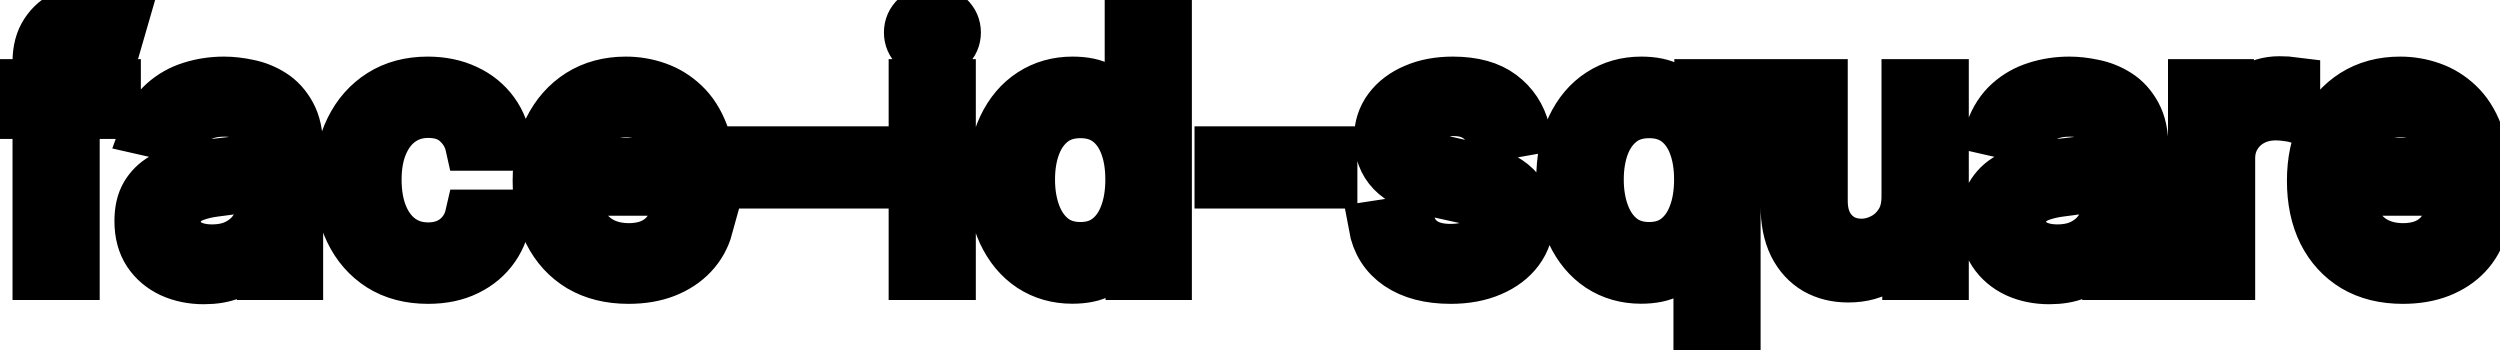 <svg viewBox="0 0 100 14" fill="none" stroke-width="2" stroke="currentColor" aria-hidden="true">
  <path d="M4.634 3.364V4.557H0.318V3.364H4.634ZM1.501 11V2.479C1.501 2.001 1.606 1.605 1.815 1.29C2.023 0.972 2.3 0.735 2.645 0.58C2.99 0.42 3.364 0.341 3.768 0.341C4.067 0.341 4.322 0.366 4.534 0.415C4.746 0.462 4.904 0.505 5.006 0.545L4.658 1.748C4.589 1.728 4.499 1.705 4.39 1.678C4.281 1.648 4.148 1.634 3.992 1.634C3.631 1.634 3.372 1.723 3.217 1.902C3.064 2.081 2.988 2.339 2.988 2.678V11H1.501ZM8.157 11.169C7.673 11.169 7.236 11.079 6.845 10.901C6.454 10.718 6.144 10.455 5.915 10.11C5.69 9.765 5.577 9.343 5.577 8.842C5.577 8.411 5.66 8.057 5.825 7.778C5.991 7.5 6.215 7.28 6.497 7.117C6.778 6.955 7.093 6.832 7.441 6.749C7.789 6.666 8.144 6.603 8.505 6.56C8.963 6.507 9.334 6.464 9.619 6.431C9.904 6.395 10.111 6.337 10.24 6.257C10.37 6.178 10.434 6.048 10.434 5.869V5.835C10.434 5.4 10.312 5.064 10.066 4.825C9.824 4.587 9.463 4.467 8.982 4.467C8.482 4.467 8.088 4.578 7.799 4.8C7.514 5.019 7.317 5.263 7.208 5.531L5.811 5.213C5.976 4.749 6.218 4.375 6.536 4.089C6.858 3.801 7.227 3.592 7.645 3.463C8.063 3.33 8.502 3.264 8.963 3.264C9.267 3.264 9.591 3.301 9.932 3.374C10.277 3.443 10.598 3.572 10.896 3.761C11.198 3.95 11.445 4.22 11.637 4.572C11.829 4.92 11.926 5.372 11.926 5.929V11H10.474V9.956H10.414C10.318 10.148 10.174 10.337 9.982 10.523C9.789 10.708 9.543 10.863 9.241 10.985C8.939 11.108 8.578 11.169 8.157 11.169ZM8.48 9.976C8.891 9.976 9.243 9.895 9.534 9.732C9.829 9.57 10.053 9.358 10.205 9.096C10.361 8.831 10.439 8.547 10.439 8.246V7.261C10.386 7.314 10.283 7.364 10.131 7.411C9.982 7.454 9.811 7.492 9.619 7.525C9.427 7.555 9.239 7.583 9.057 7.609C8.875 7.633 8.722 7.652 8.6 7.669C8.311 7.705 8.048 7.767 7.809 7.853C7.574 7.939 7.385 8.063 7.242 8.226C7.103 8.385 7.034 8.597 7.034 8.862C7.034 9.23 7.169 9.509 7.441 9.697C7.713 9.883 8.059 9.976 8.48 9.976ZM17.122 11.154C16.383 11.154 15.747 10.987 15.213 10.652C14.683 10.314 14.275 9.848 13.99 9.255C13.705 8.662 13.562 7.982 13.562 7.217C13.562 6.441 13.708 5.757 14 5.163C14.292 4.567 14.703 4.101 15.233 3.766C15.763 3.432 16.388 3.264 17.107 3.264C17.687 3.264 18.204 3.372 18.658 3.587C19.113 3.799 19.479 4.098 19.757 4.482C20.039 4.867 20.206 5.316 20.259 5.83H18.812C18.733 5.472 18.551 5.163 18.266 4.905C17.984 4.646 17.606 4.517 17.132 4.517C16.718 4.517 16.355 4.626 16.043 4.845C15.735 5.061 15.495 5.369 15.322 5.77C15.15 6.168 15.064 6.638 15.064 7.182C15.064 7.739 15.148 8.219 15.318 8.624C15.486 9.028 15.725 9.341 16.033 9.563C16.345 9.785 16.711 9.896 17.132 9.896C17.414 9.896 17.669 9.845 17.898 9.742C18.13 9.636 18.324 9.485 18.479 9.29C18.639 9.094 18.75 8.859 18.812 8.584H20.259C20.206 9.078 20.046 9.518 19.777 9.906C19.509 10.294 19.149 10.599 18.698 10.821C18.251 11.043 17.725 11.154 17.122 11.154ZM25.14 11.154C24.388 11.154 23.74 10.993 23.196 10.672C22.656 10.347 22.238 9.891 21.943 9.305C21.652 8.715 21.506 8.024 21.506 7.232C21.506 6.449 21.652 5.76 21.943 5.163C22.238 4.567 22.649 4.101 23.176 3.766C23.707 3.432 24.326 3.264 25.036 3.264C25.467 3.264 25.884 3.335 26.288 3.478C26.693 3.62 27.056 3.844 27.377 4.149C27.699 4.454 27.952 4.85 28.138 5.337C28.324 5.821 28.416 6.41 28.416 7.102V7.629H22.346V6.516H26.96C26.96 6.125 26.88 5.778 26.721 5.477C26.562 5.172 26.338 4.931 26.05 4.756C25.765 4.58 25.43 4.492 25.046 4.492C24.628 4.492 24.263 4.595 23.952 4.8C23.644 5.003 23.405 5.268 23.236 5.596C23.07 5.921 22.987 6.274 22.987 6.655V7.525C22.987 8.035 23.077 8.469 23.256 8.827C23.438 9.185 23.692 9.459 24.017 9.648C24.341 9.833 24.721 9.926 25.155 9.926C25.437 9.926 25.694 9.886 25.926 9.807C26.158 9.724 26.358 9.601 26.527 9.439C26.696 9.277 26.826 9.076 26.915 8.837L28.322 9.091C28.209 9.505 28.007 9.868 27.715 10.18C27.427 10.488 27.064 10.728 26.627 10.901C26.192 11.07 25.697 11.154 25.14 11.154ZM34.565 6.053V7.341H30.051V6.053H34.565ZM36.546 11V3.364H38.033V11H36.546ZM37.297 2.185C37.038 2.185 36.816 2.099 36.631 1.927C36.448 1.751 36.357 1.542 36.357 1.3C36.357 1.055 36.448 0.846 36.631 0.674C36.816 0.498 37.038 0.411 37.297 0.411C37.555 0.411 37.776 0.498 37.958 0.674C38.144 0.846 38.236 1.055 38.236 1.3C38.236 1.542 38.144 1.751 37.958 1.927C37.776 2.099 37.555 2.185 37.297 2.185ZM42.891 11.149C42.275 11.149 41.724 10.992 41.241 10.677C40.76 10.359 40.382 9.906 40.107 9.32C39.835 8.73 39.699 8.022 39.699 7.197C39.699 6.371 39.837 5.665 40.112 5.079C40.39 4.492 40.772 4.043 41.255 3.732C41.739 3.42 42.288 3.264 42.901 3.264C43.375 3.264 43.756 3.344 44.045 3.503C44.336 3.659 44.562 3.841 44.721 4.05C44.883 4.259 45.009 4.442 45.099 4.602H45.188V0.818H46.675V11H45.223V9.812H45.099C45.009 9.974 44.88 10.16 44.711 10.369C44.545 10.577 44.316 10.76 44.025 10.915C43.733 11.071 43.355 11.149 42.891 11.149ZM43.219 9.881C43.647 9.881 44.008 9.769 44.303 9.543C44.601 9.315 44.827 8.998 44.979 8.594C45.135 8.189 45.213 7.719 45.213 7.182C45.213 6.652 45.137 6.188 44.984 5.79C44.832 5.392 44.608 5.082 44.313 4.86C44.018 4.638 43.654 4.527 43.219 4.527C42.772 4.527 42.399 4.643 42.101 4.875C41.802 5.107 41.577 5.424 41.425 5.825C41.275 6.226 41.201 6.678 41.201 7.182C41.201 7.692 41.277 8.151 41.429 8.559C41.582 8.967 41.807 9.29 42.106 9.528C42.407 9.764 42.779 9.881 43.219 9.881ZM53.295 6.053V7.341H48.781V6.053H53.295ZM60.999 5.228L59.652 5.467C59.595 5.294 59.506 5.13 59.383 4.974C59.264 4.819 59.101 4.691 58.896 4.592C58.691 4.492 58.434 4.442 58.125 4.442C57.704 4.442 57.353 4.537 57.071 4.726C56.79 4.911 56.649 5.152 56.649 5.447C56.649 5.702 56.743 5.907 56.932 6.063C57.121 6.219 57.426 6.347 57.847 6.446L59.06 6.724C59.763 6.887 60.286 7.137 60.631 7.475C60.976 7.813 61.148 8.252 61.148 8.793C61.148 9.25 61.016 9.658 60.75 10.016C60.489 10.37 60.122 10.649 59.652 10.851C59.184 11.053 58.642 11.154 58.026 11.154C57.171 11.154 56.473 10.972 55.933 10.607C55.393 10.239 55.061 9.717 54.939 9.041L56.375 8.822C56.465 9.197 56.649 9.48 56.927 9.673C57.206 9.862 57.569 9.956 58.016 9.956C58.503 9.956 58.893 9.855 59.184 9.653C59.476 9.447 59.622 9.197 59.622 8.902C59.622 8.663 59.532 8.463 59.353 8.3C59.178 8.138 58.908 8.015 58.543 7.933L57.25 7.649C56.538 7.487 56.011 7.228 55.669 6.874C55.331 6.519 55.162 6.07 55.162 5.526C55.162 5.076 55.288 4.681 55.54 4.343C55.792 4.005 56.14 3.741 56.584 3.553C57.028 3.36 57.537 3.264 58.11 3.264C58.936 3.264 59.585 3.443 60.059 3.801C60.533 4.156 60.846 4.631 60.999 5.228ZM67.938 13.864V9.812H67.849C67.759 9.974 67.63 10.16 67.461 10.369C67.295 10.577 67.066 10.76 66.775 10.915C66.483 11.071 66.105 11.149 65.641 11.149C65.025 11.149 64.475 10.992 63.991 10.677C63.51 10.359 63.132 9.906 62.857 9.32C62.585 8.73 62.449 8.022 62.449 7.197C62.449 6.371 62.587 5.665 62.862 5.079C63.14 4.492 63.522 4.043 64.005 3.732C64.489 3.42 65.038 3.264 65.651 3.264C66.125 3.264 66.506 3.344 66.795 3.503C67.086 3.659 67.312 3.841 67.471 4.05C67.633 4.259 67.759 4.442 67.849 4.602H67.973V3.364H69.424V13.864H67.938ZM65.969 9.881C66.397 9.881 66.758 9.769 67.053 9.543C67.351 9.315 67.577 8.998 67.729 8.594C67.885 8.189 67.963 7.719 67.963 7.182C67.963 6.652 67.887 6.188 67.734 5.79C67.582 5.392 67.358 5.082 67.063 4.86C66.768 4.638 66.403 4.527 65.969 4.527C65.522 4.527 65.149 4.643 64.851 4.875C64.552 5.107 64.327 5.424 64.174 5.825C64.025 6.226 63.951 6.678 63.951 7.182C63.951 7.692 64.027 8.151 64.18 8.559C64.332 8.967 64.557 9.29 64.856 9.528C65.157 9.764 65.528 9.881 65.969 9.881ZM76.26 7.833V3.364H77.752V11H76.29V9.678H76.211C76.035 10.085 75.753 10.425 75.366 10.697C74.981 10.965 74.502 11.099 73.929 11.099C73.438 11.099 73.004 10.992 72.626 10.776C72.252 10.557 71.957 10.234 71.741 9.807C71.529 9.379 71.423 8.851 71.423 8.221V3.364H72.91V8.042C72.91 8.562 73.054 8.977 73.342 9.285C73.63 9.593 74.005 9.747 74.466 9.747C74.744 9.747 75.021 9.678 75.296 9.538C75.574 9.399 75.805 9.189 75.987 8.907C76.173 8.625 76.264 8.267 76.26 7.833ZM81.972 11.169C81.488 11.169 81.05 11.079 80.659 10.901C80.268 10.718 79.958 10.455 79.729 10.11C79.504 9.765 79.391 9.343 79.391 8.842C79.391 8.411 79.474 8.057 79.64 7.778C79.806 7.5 80.029 7.28 80.311 7.117C80.593 6.955 80.908 6.832 81.256 6.749C81.604 6.666 81.958 6.603 82.32 6.56C82.777 6.507 83.148 6.464 83.433 6.431C83.718 6.395 83.925 6.337 84.055 6.257C84.184 6.178 84.249 6.048 84.249 5.869V5.835C84.249 5.4 84.126 5.064 83.881 4.825C83.639 4.587 83.278 4.467 82.797 4.467C82.296 4.467 81.902 4.578 81.614 4.8C81.329 5.019 81.131 5.263 81.022 5.531L79.625 5.213C79.791 4.749 80.033 4.375 80.351 4.089C80.672 3.801 81.042 3.592 81.46 3.463C81.877 3.33 82.316 3.264 82.777 3.264C83.082 3.264 83.405 3.301 83.746 3.374C84.091 3.443 84.413 3.572 84.711 3.761C85.013 3.95 85.26 4.22 85.452 4.572C85.644 4.92 85.74 5.372 85.74 5.929V11H84.288V9.956H84.229C84.133 10.148 83.988 10.337 83.796 10.523C83.604 10.708 83.357 10.863 83.055 10.985C82.754 11.108 82.392 11.169 81.972 11.169ZM82.295 9.976C82.706 9.976 83.057 9.895 83.349 9.732C83.644 9.57 83.867 9.358 84.02 9.096C84.176 8.831 84.254 8.547 84.254 8.246V7.261C84.201 7.314 84.098 7.364 83.945 7.411C83.796 7.454 83.626 7.492 83.433 7.525C83.241 7.555 83.054 7.583 82.871 7.609C82.689 7.633 82.537 7.652 82.414 7.669C82.126 7.705 81.862 7.767 81.624 7.853C81.388 7.939 81.199 8.063 81.057 8.226C80.918 8.385 80.848 8.597 80.848 8.862C80.848 9.23 80.984 9.509 81.256 9.697C81.528 9.883 81.874 9.976 82.295 9.976ZM87.72 11V3.364H89.157V4.577H89.236C89.376 4.166 89.621 3.843 89.972 3.607C90.327 3.369 90.728 3.249 91.175 3.249C91.268 3.249 91.377 3.253 91.503 3.259C91.633 3.266 91.734 3.274 91.807 3.284V4.706C91.747 4.689 91.641 4.671 91.489 4.651C91.336 4.628 91.183 4.616 91.031 4.616C90.68 4.616 90.367 4.691 90.091 4.84C89.82 4.986 89.604 5.19 89.445 5.452C89.286 5.71 89.207 6.005 89.207 6.337V11H87.72ZM96.111 11.154C95.358 11.154 94.71 10.993 94.167 10.672C93.627 10.347 93.209 9.891 92.914 9.305C92.622 8.715 92.477 8.024 92.477 7.232C92.477 6.449 92.622 5.76 92.914 5.163C93.209 4.567 93.62 4.101 94.147 3.766C94.677 3.432 95.297 3.264 96.006 3.264C96.437 3.264 96.855 3.335 97.259 3.478C97.664 3.62 98.026 3.844 98.348 4.149C98.669 4.454 98.923 4.85 99.109 5.337C99.294 5.821 99.387 6.41 99.387 7.102V7.629H93.317V6.516H97.93C97.93 6.125 97.851 5.778 97.692 5.477C97.533 5.172 97.309 4.931 97.021 4.756C96.736 4.58 96.401 4.492 96.016 4.492C95.599 4.492 95.234 4.595 94.923 4.8C94.614 5.003 94.376 5.268 94.207 5.596C94.041 5.921 93.958 6.274 93.958 6.655V7.525C93.958 8.035 94.048 8.469 94.227 8.827C94.409 9.185 94.662 9.459 94.987 9.648C95.312 9.833 95.692 9.926 96.126 9.926C96.407 9.926 96.664 9.886 96.896 9.807C97.128 9.724 97.329 9.601 97.498 9.439C97.667 9.277 97.796 9.076 97.886 8.837L99.293 9.091C99.18 9.505 98.978 9.868 98.686 10.18C98.398 10.488 98.035 10.728 97.597 10.901C97.163 11.07 96.668 11.154 96.111 11.154Z" fill="black"/>
</svg>
